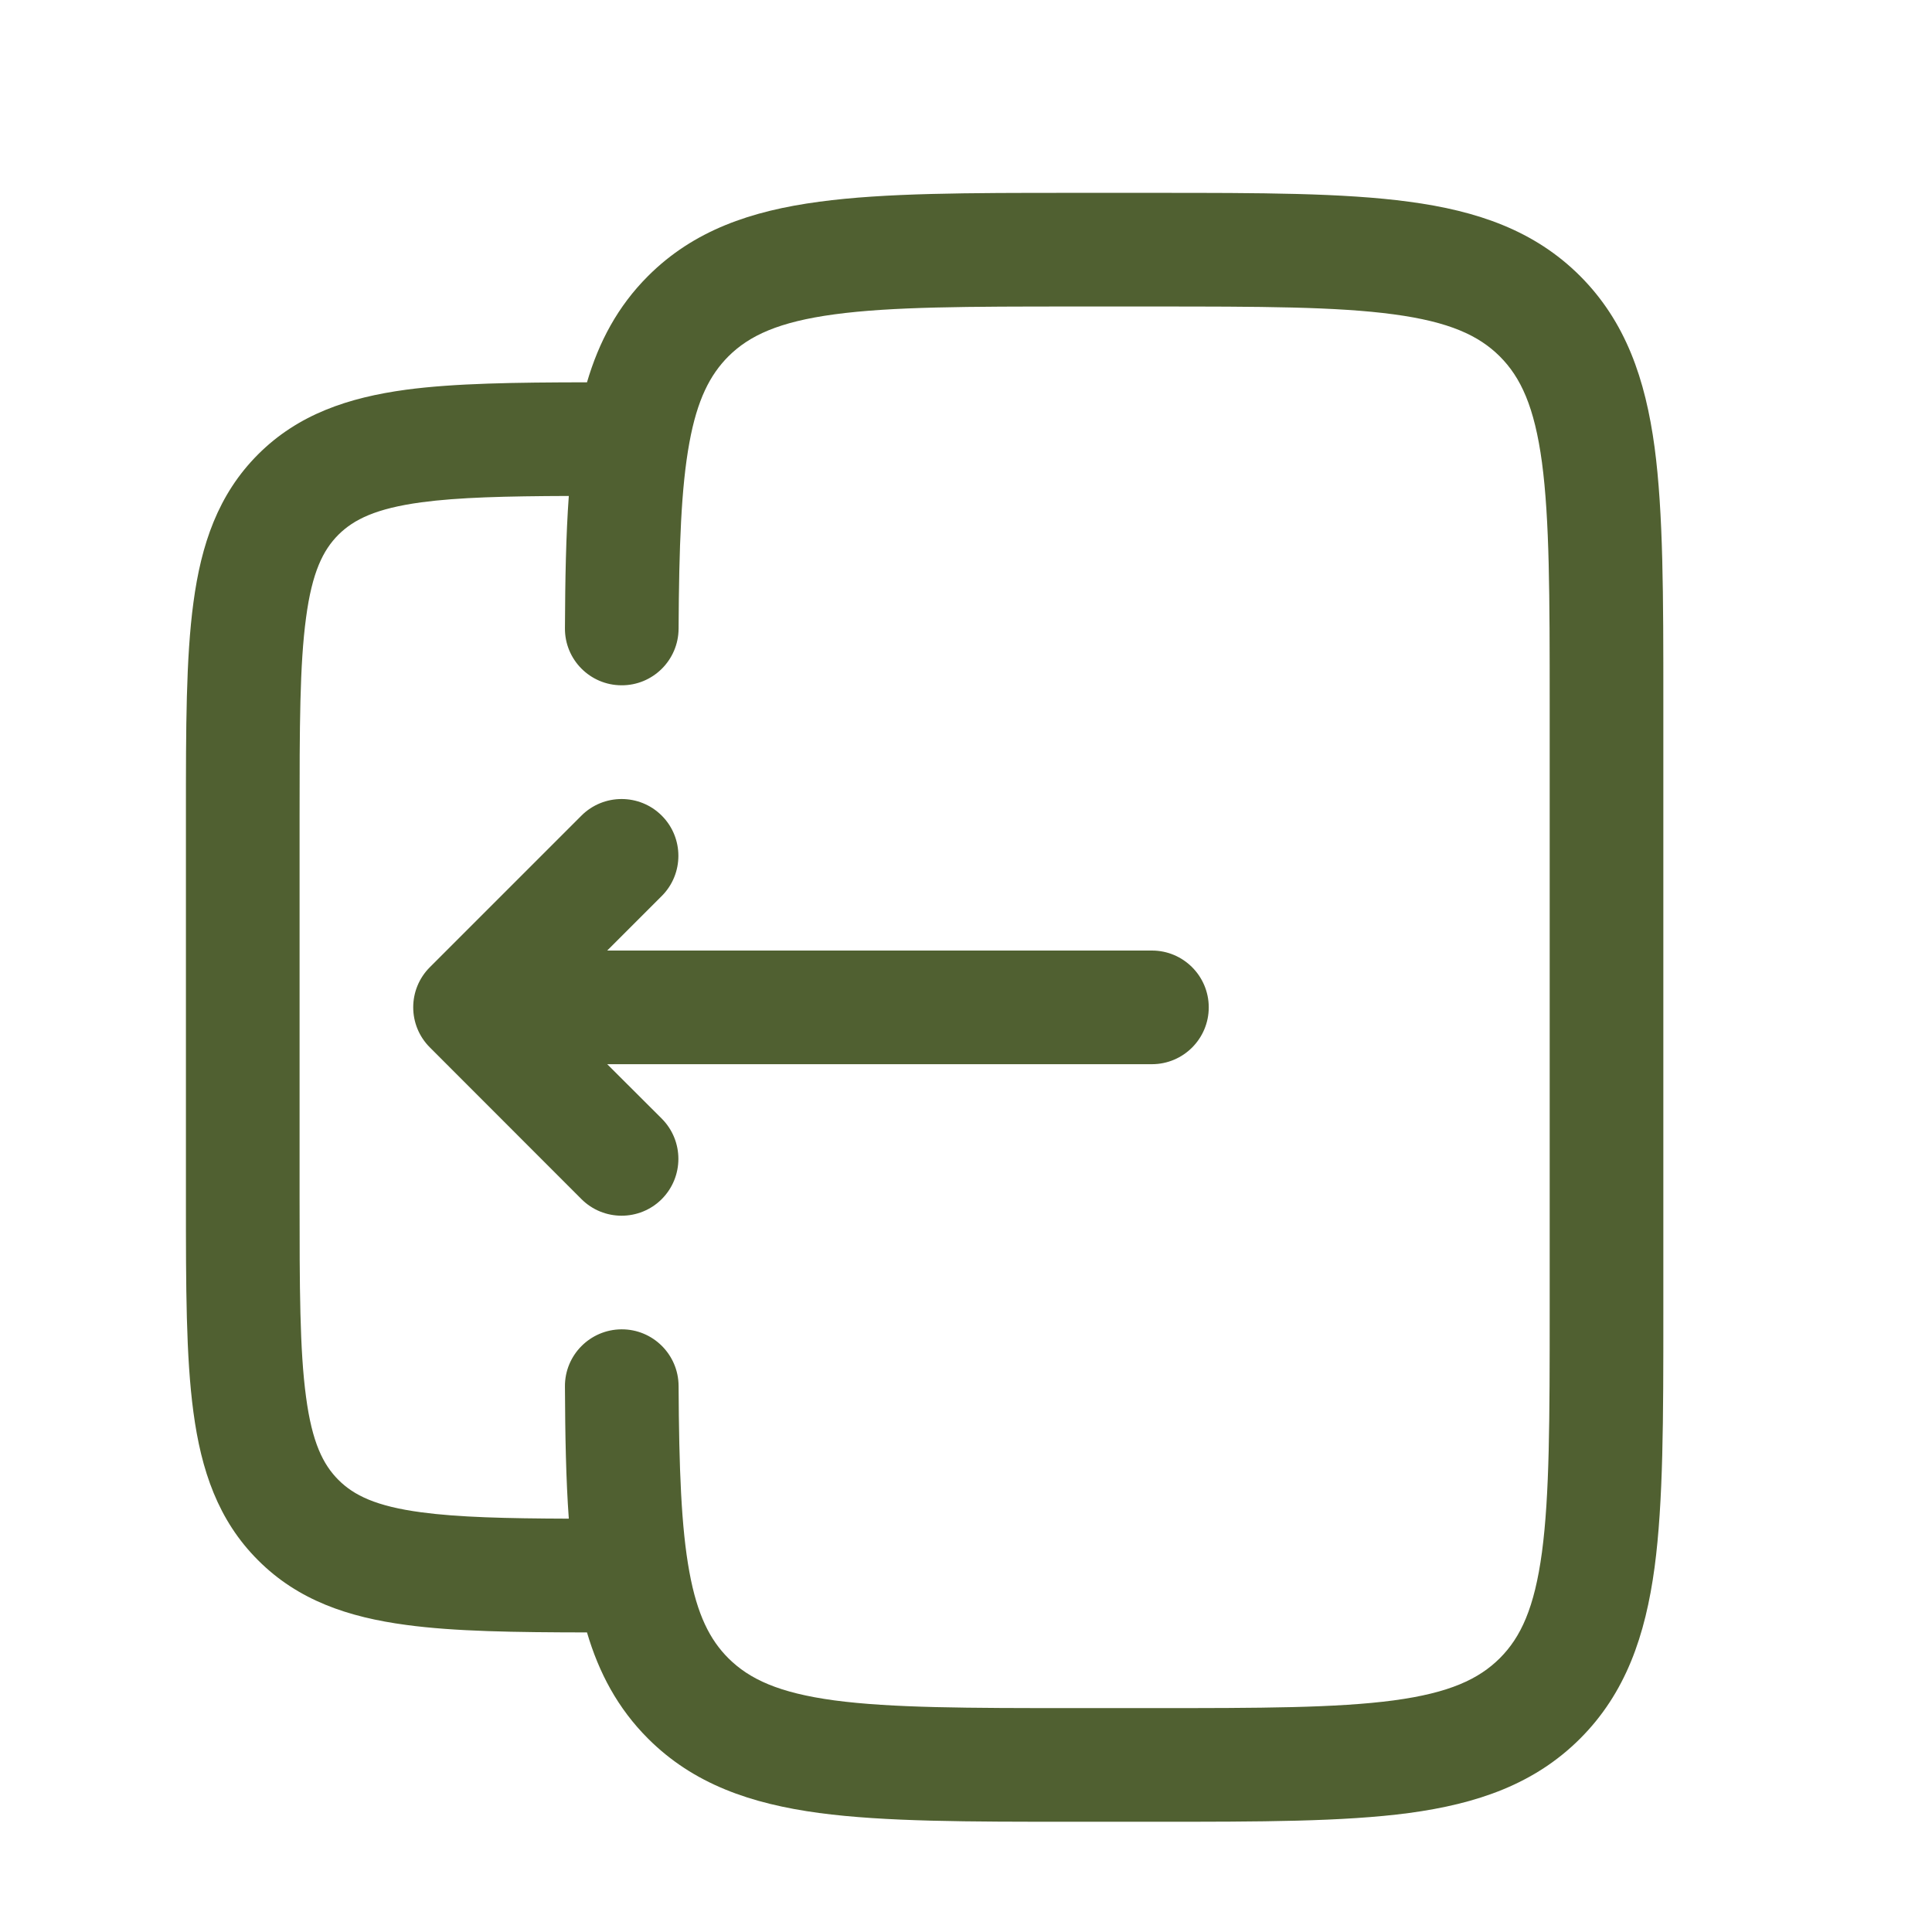 <svg xmlns="http://www.w3.org/2000/svg" viewBox="0 0 17 17" fill="none">
  <g clip-path="url(#clip0_966_8520)">
    <path d="M3.783 9.217C3.587 9.022 3.587 8.705 3.783 8.51L5.116 7.177C5.311 6.982 5.628 6.982 5.823 7.177C6.018 7.372 6.018 7.689 5.823 7.884L5.343 8.364L10.136 8.364C10.412 8.364 10.636 8.588 10.636 8.864C10.636 9.14 10.412 9.364 10.136 9.364L5.343 9.364L5.823 9.843C6.018 10.039 6.018 10.355 5.823 10.551C5.628 10.746 5.311 10.746 5.116 10.551L3.783 9.217Z" fill="#506031"/>
    <path fill-rule="evenodd" clip-rule="evenodd" d="M9.433 1.697H10.173C11.085 1.697 11.82 1.697 12.398 1.775C12.998 1.855 13.503 2.028 13.904 2.429C14.305 2.831 14.478 3.336 14.559 3.936C14.636 4.514 14.636 5.249 14.636 6.16V11.567C14.636 12.479 14.636 13.213 14.559 13.791C14.478 14.392 14.305 14.897 13.904 15.298C13.503 15.699 12.998 15.872 12.398 15.953C11.82 16.03 11.085 16.03 10.173 16.03H9.433C8.521 16.03 7.787 16.03 7.209 15.953C6.608 15.872 6.103 15.699 5.702 15.298C5.436 15.032 5.27 14.72 5.165 14.364C4.531 14.363 4.002 14.356 3.574 14.298C3.065 14.23 2.623 14.082 2.271 13.729C1.918 13.377 1.77 12.935 1.702 12.426C1.636 11.938 1.636 11.321 1.636 10.566V7.161C1.636 6.406 1.636 5.789 1.702 5.302C1.77 4.792 1.918 4.351 2.271 3.998C2.623 3.646 3.065 3.498 3.574 3.429C4.002 3.372 4.531 3.365 5.165 3.364C5.27 3.007 5.436 2.695 5.702 2.429C6.103 2.028 6.608 1.855 7.209 1.775C7.787 1.697 8.521 1.697 9.433 1.697ZM4.971 12.2C4.973 12.63 4.98 13.017 5.005 13.363C4.448 13.361 4.035 13.351 3.707 13.307C3.309 13.254 3.114 13.158 2.978 13.022C2.842 12.886 2.746 12.691 2.693 12.293C2.637 11.88 2.636 11.33 2.636 10.53V7.197C2.636 6.397 2.637 5.848 2.693 5.435C2.746 5.036 2.842 4.841 2.978 4.705C3.114 4.57 3.309 4.474 3.707 4.42C4.035 4.376 4.448 4.366 5.005 4.364C4.98 4.711 4.973 5.098 4.971 5.528C4.969 5.804 5.192 6.029 5.468 6.03C5.744 6.032 5.969 5.809 5.971 5.533C5.975 4.804 5.994 4.287 6.066 3.895C6.135 3.517 6.247 3.299 6.409 3.136C6.594 2.952 6.853 2.832 7.342 2.766C7.845 2.698 8.513 2.697 9.47 2.697H10.136C11.093 2.697 11.761 2.698 12.264 2.766C12.754 2.832 13.012 2.952 13.197 3.136C13.382 3.321 13.502 3.58 13.568 4.069C13.635 4.573 13.636 5.24 13.636 6.197V11.53C13.636 12.487 13.635 13.155 13.568 13.658C13.502 14.148 13.382 14.406 13.197 14.591C13.012 14.775 12.754 14.896 12.264 14.962C11.761 15.029 11.093 15.03 10.136 15.03H9.47C8.513 15.03 7.845 15.029 7.342 14.962C6.853 14.896 6.594 14.775 6.409 14.591C6.247 14.429 6.135 14.21 6.066 13.832C5.994 13.44 5.975 12.923 5.971 12.194C5.969 11.918 5.744 11.695 5.468 11.697C5.192 11.699 4.969 11.924 4.971 12.2Z" fill="#506031"/>
  </g>
  <defs>
    <clipPath id="clip0_966_8520">
      <rect x="0.136" y="0.864" width="16" height="16" rx="5" fill="white"/>
    </clipPath>
  </defs>
</svg>
